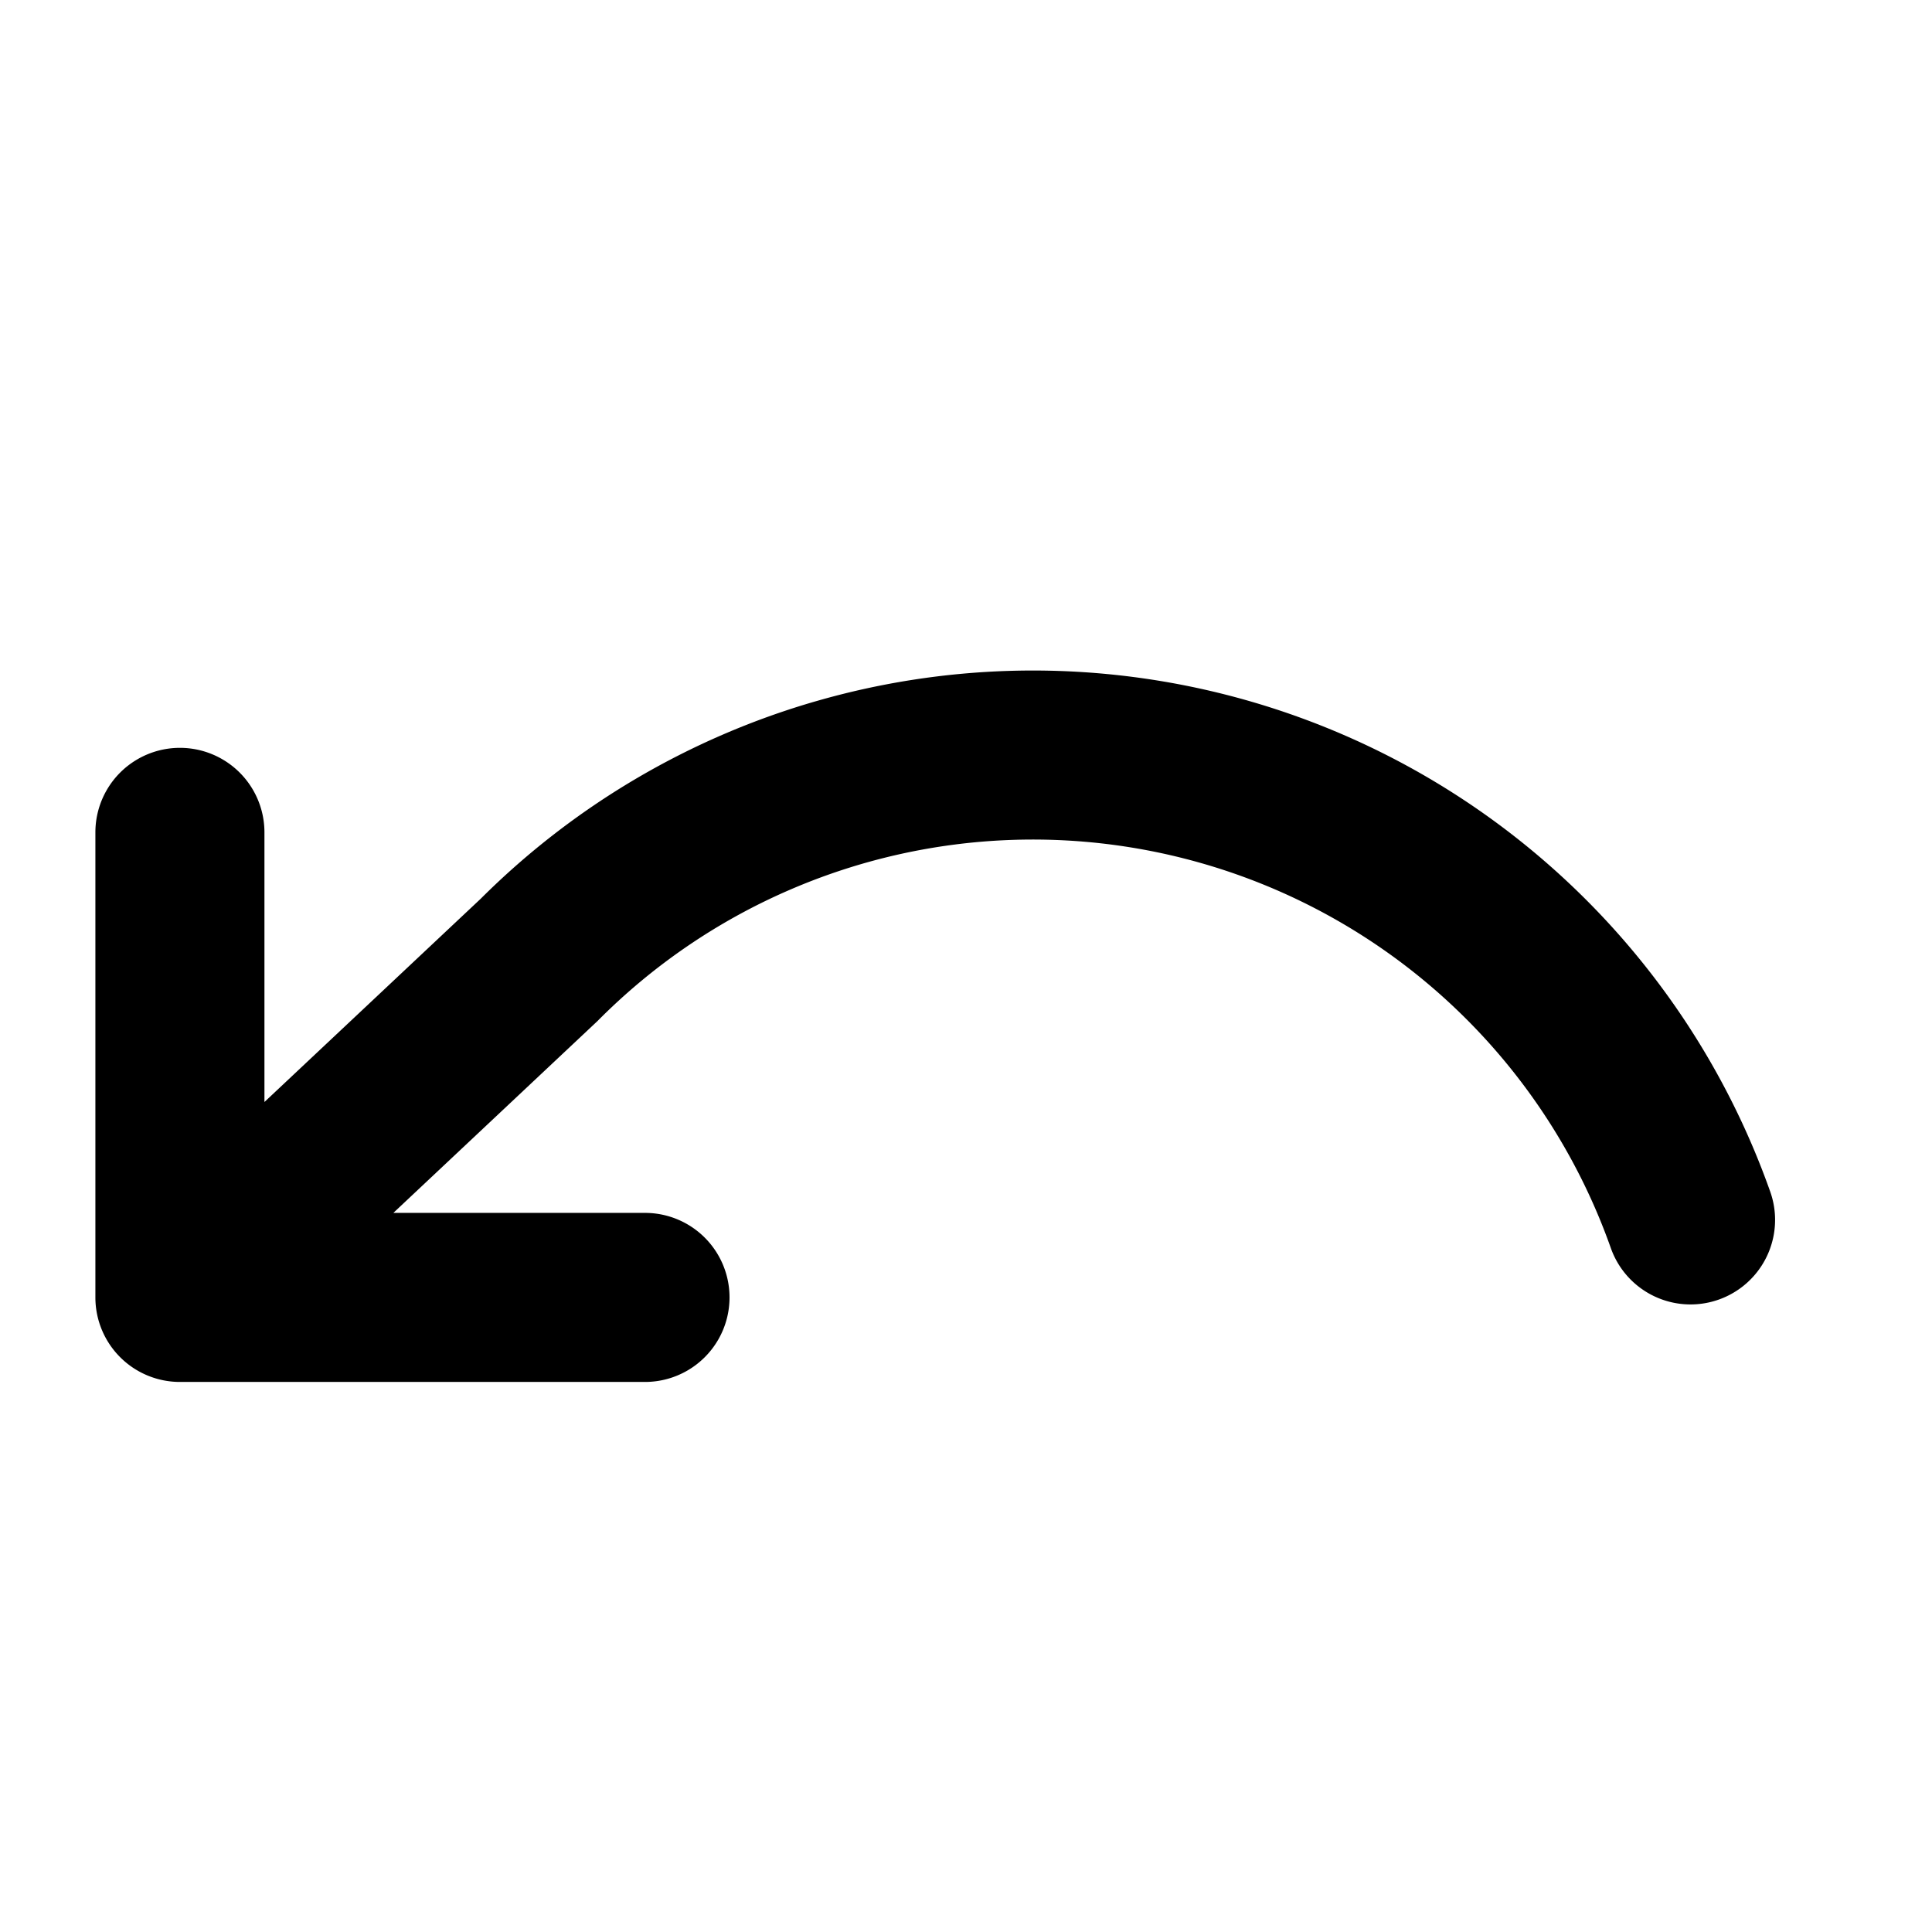 <svg width="48" height="48" viewBox="0 0 48 48" fill="none" xmlns="http://www.w3.org/2000/svg"><path fill-rule="evenodd" clip-rule="evenodd" d="M20.264 17.424a19.43 19.43 0 0118.307 4.143l-1.395 1.57 1.395-1.57a19.43 19.43 0 015.41 8.04 2.1 2.1 0 01-3.96 1.402 15.23 15.23 0 00-4.24-6.303l1.101-1.24-1.101 1.24a15.23 15.23 0 00-20.938.663l-5.07 4.765h6.252a2.1 2.1 0 110 4.2H4.47a2.1 2.1 0 01-2.1-2.1V20.68a2.1 2.1 0 014.2 0v6.699l5.373-5.05a19.43 19.43 0 018.32-4.905z" fill="currentColor"/></svg>